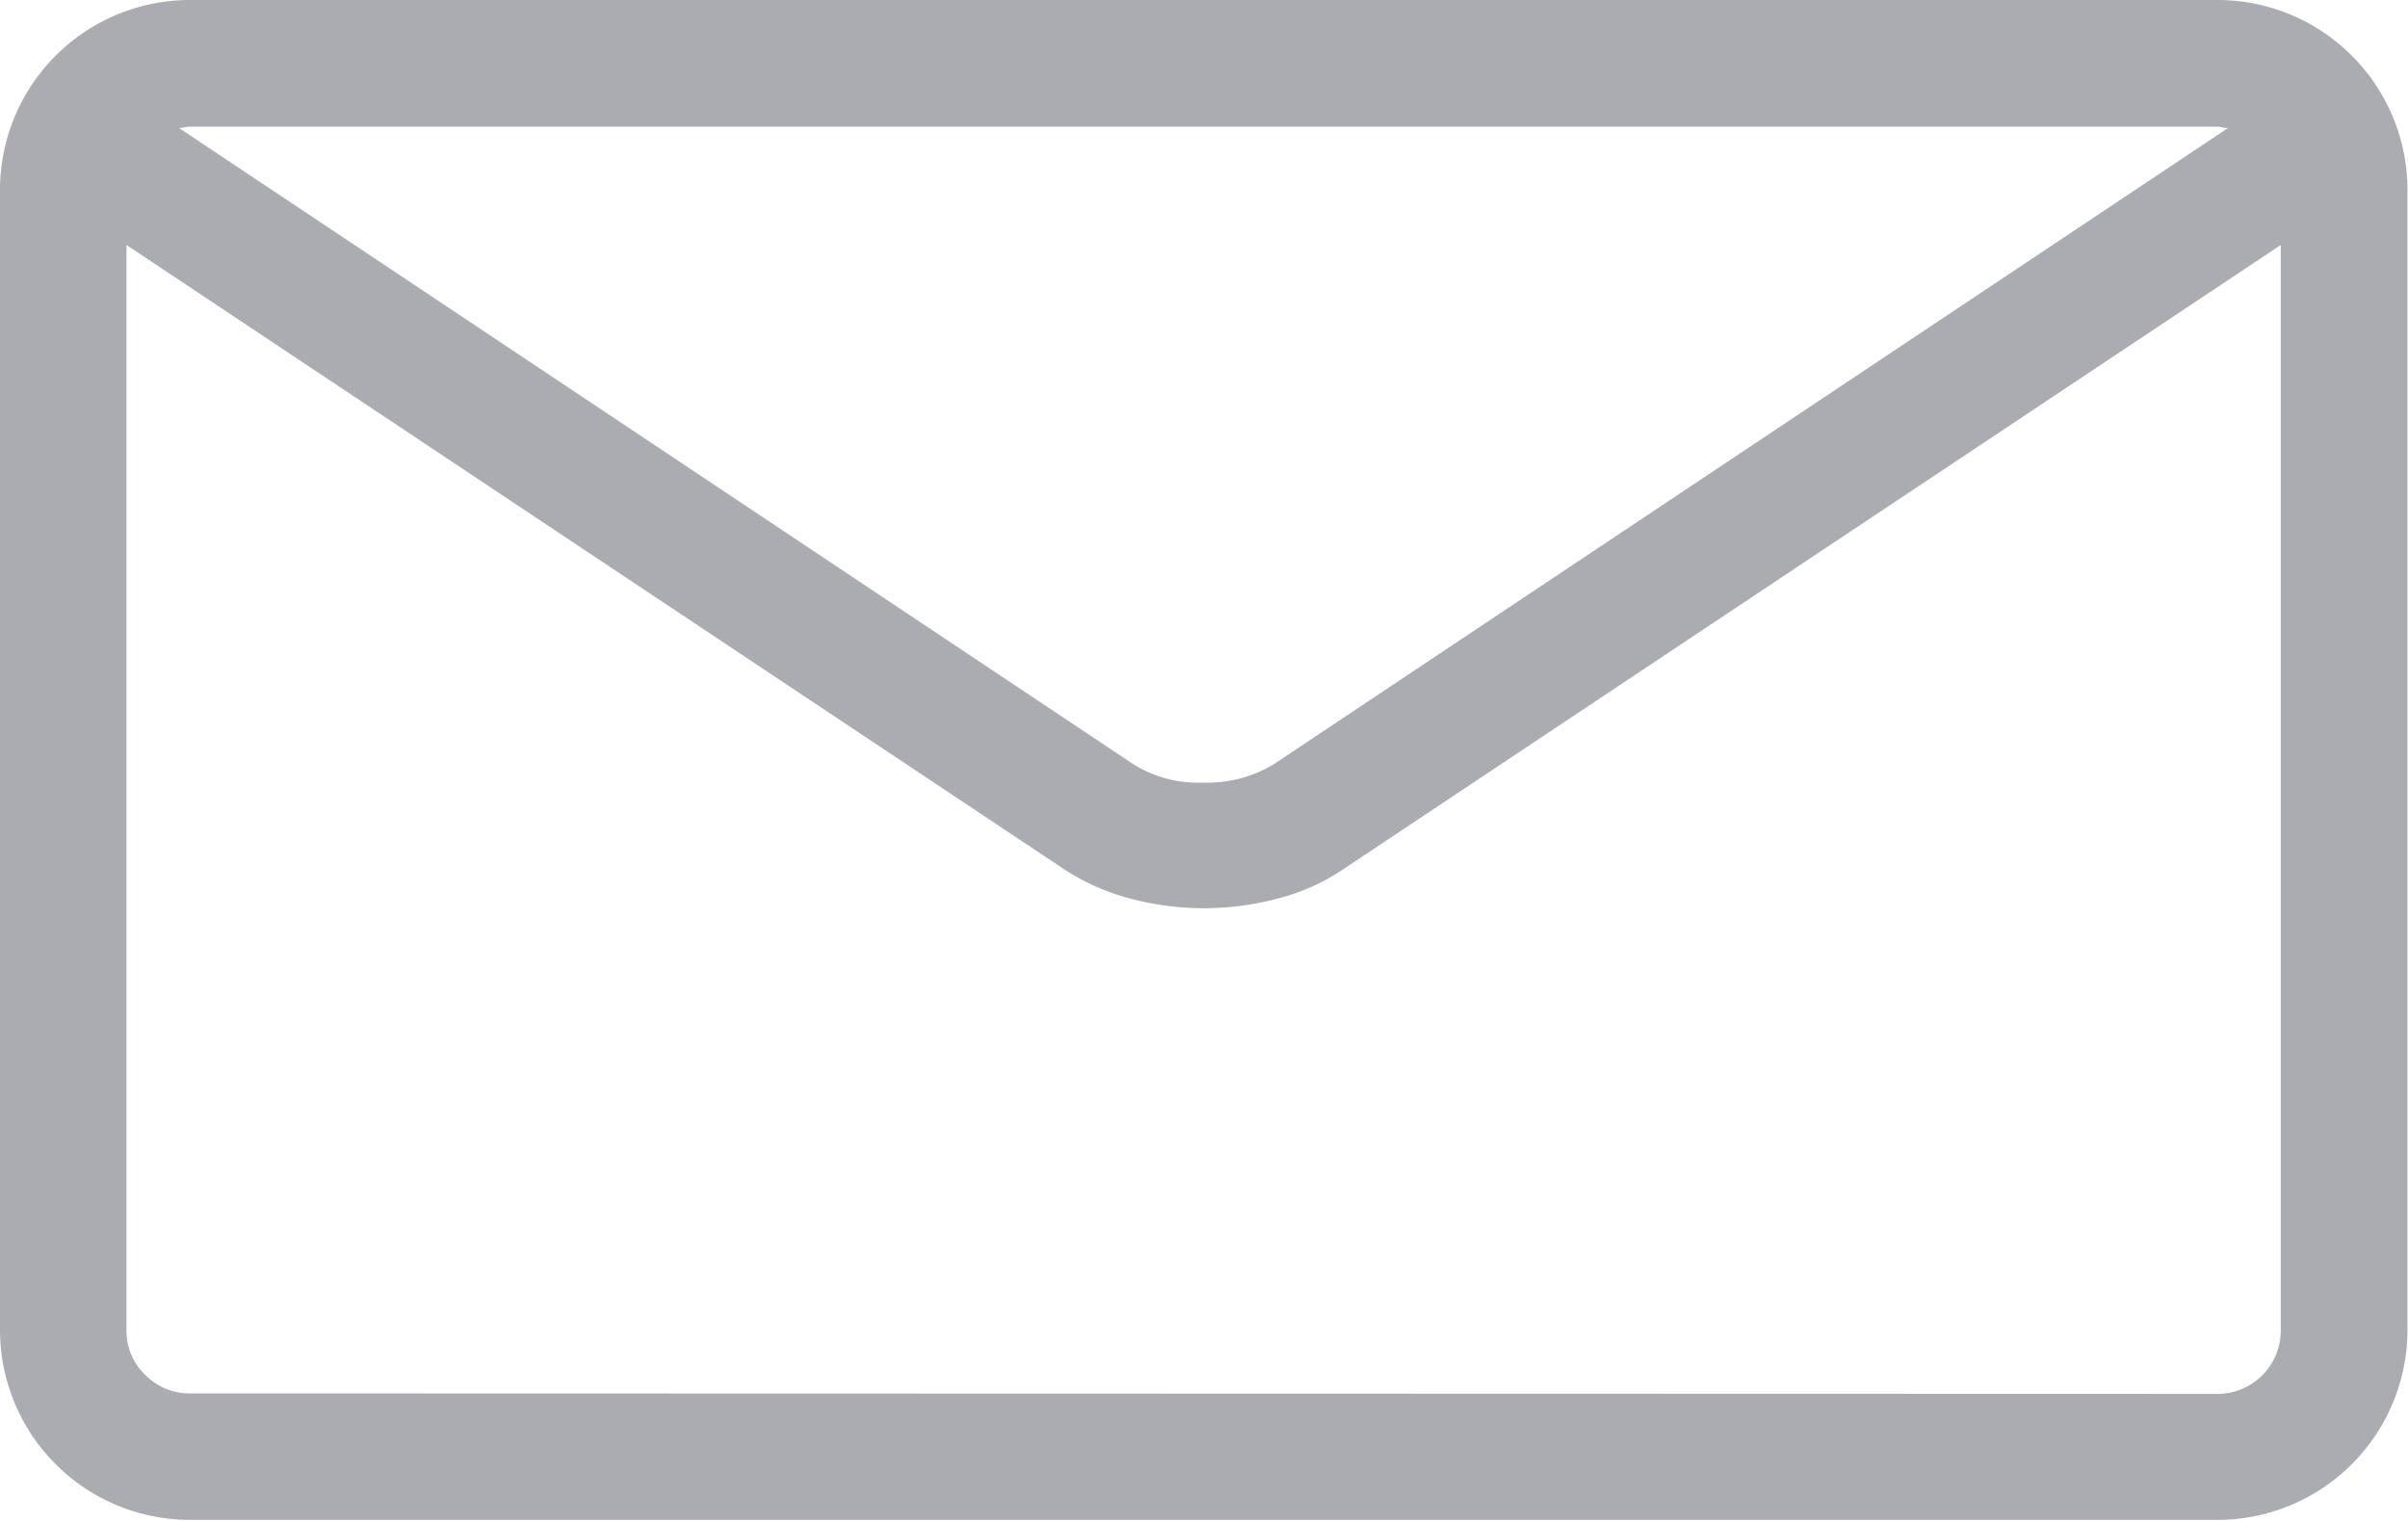 <svg xmlns="http://www.w3.org/2000/svg" width="22.805" height="14.402" viewBox="0 0 22.805 14.402"><path d="M669.7,541.487a1.8,1.8,0,0,1,1.8,1.793v10.8a1.8,1.8,0,0,1-1.8,1.8H650.5a1.8,1.8,0,0,1-1.8-1.8v-10.8a1.8,1.8,0,0,1,1.8-1.793Zm0,1.2H650.5a.252.252,0,0,0-.058.006.186.186,0,0,1-.047.006l9.035,6.023a1.152,1.152,0,0,0,.662.176,1.209,1.209,0,0,0,.674-.176l9.035-6.023a.255.255,0,0,1-.053-.006.283.283,0,0,0-.053-.006Zm0,12a.6.6,0,0,0,.6-.6V543.807l-8.871,5.906a1.958,1.958,0,0,1-.621.281,2.707,2.707,0,0,1-1.412,0,2.117,2.117,0,0,1-.627-.281l-8.871-5.906v10.277a.575.575,0,0,0,.176.422.589.589,0,0,0,.433.176Z" transform="translate(-648.7 -541.487)" fill="#aaacb1"/></svg>